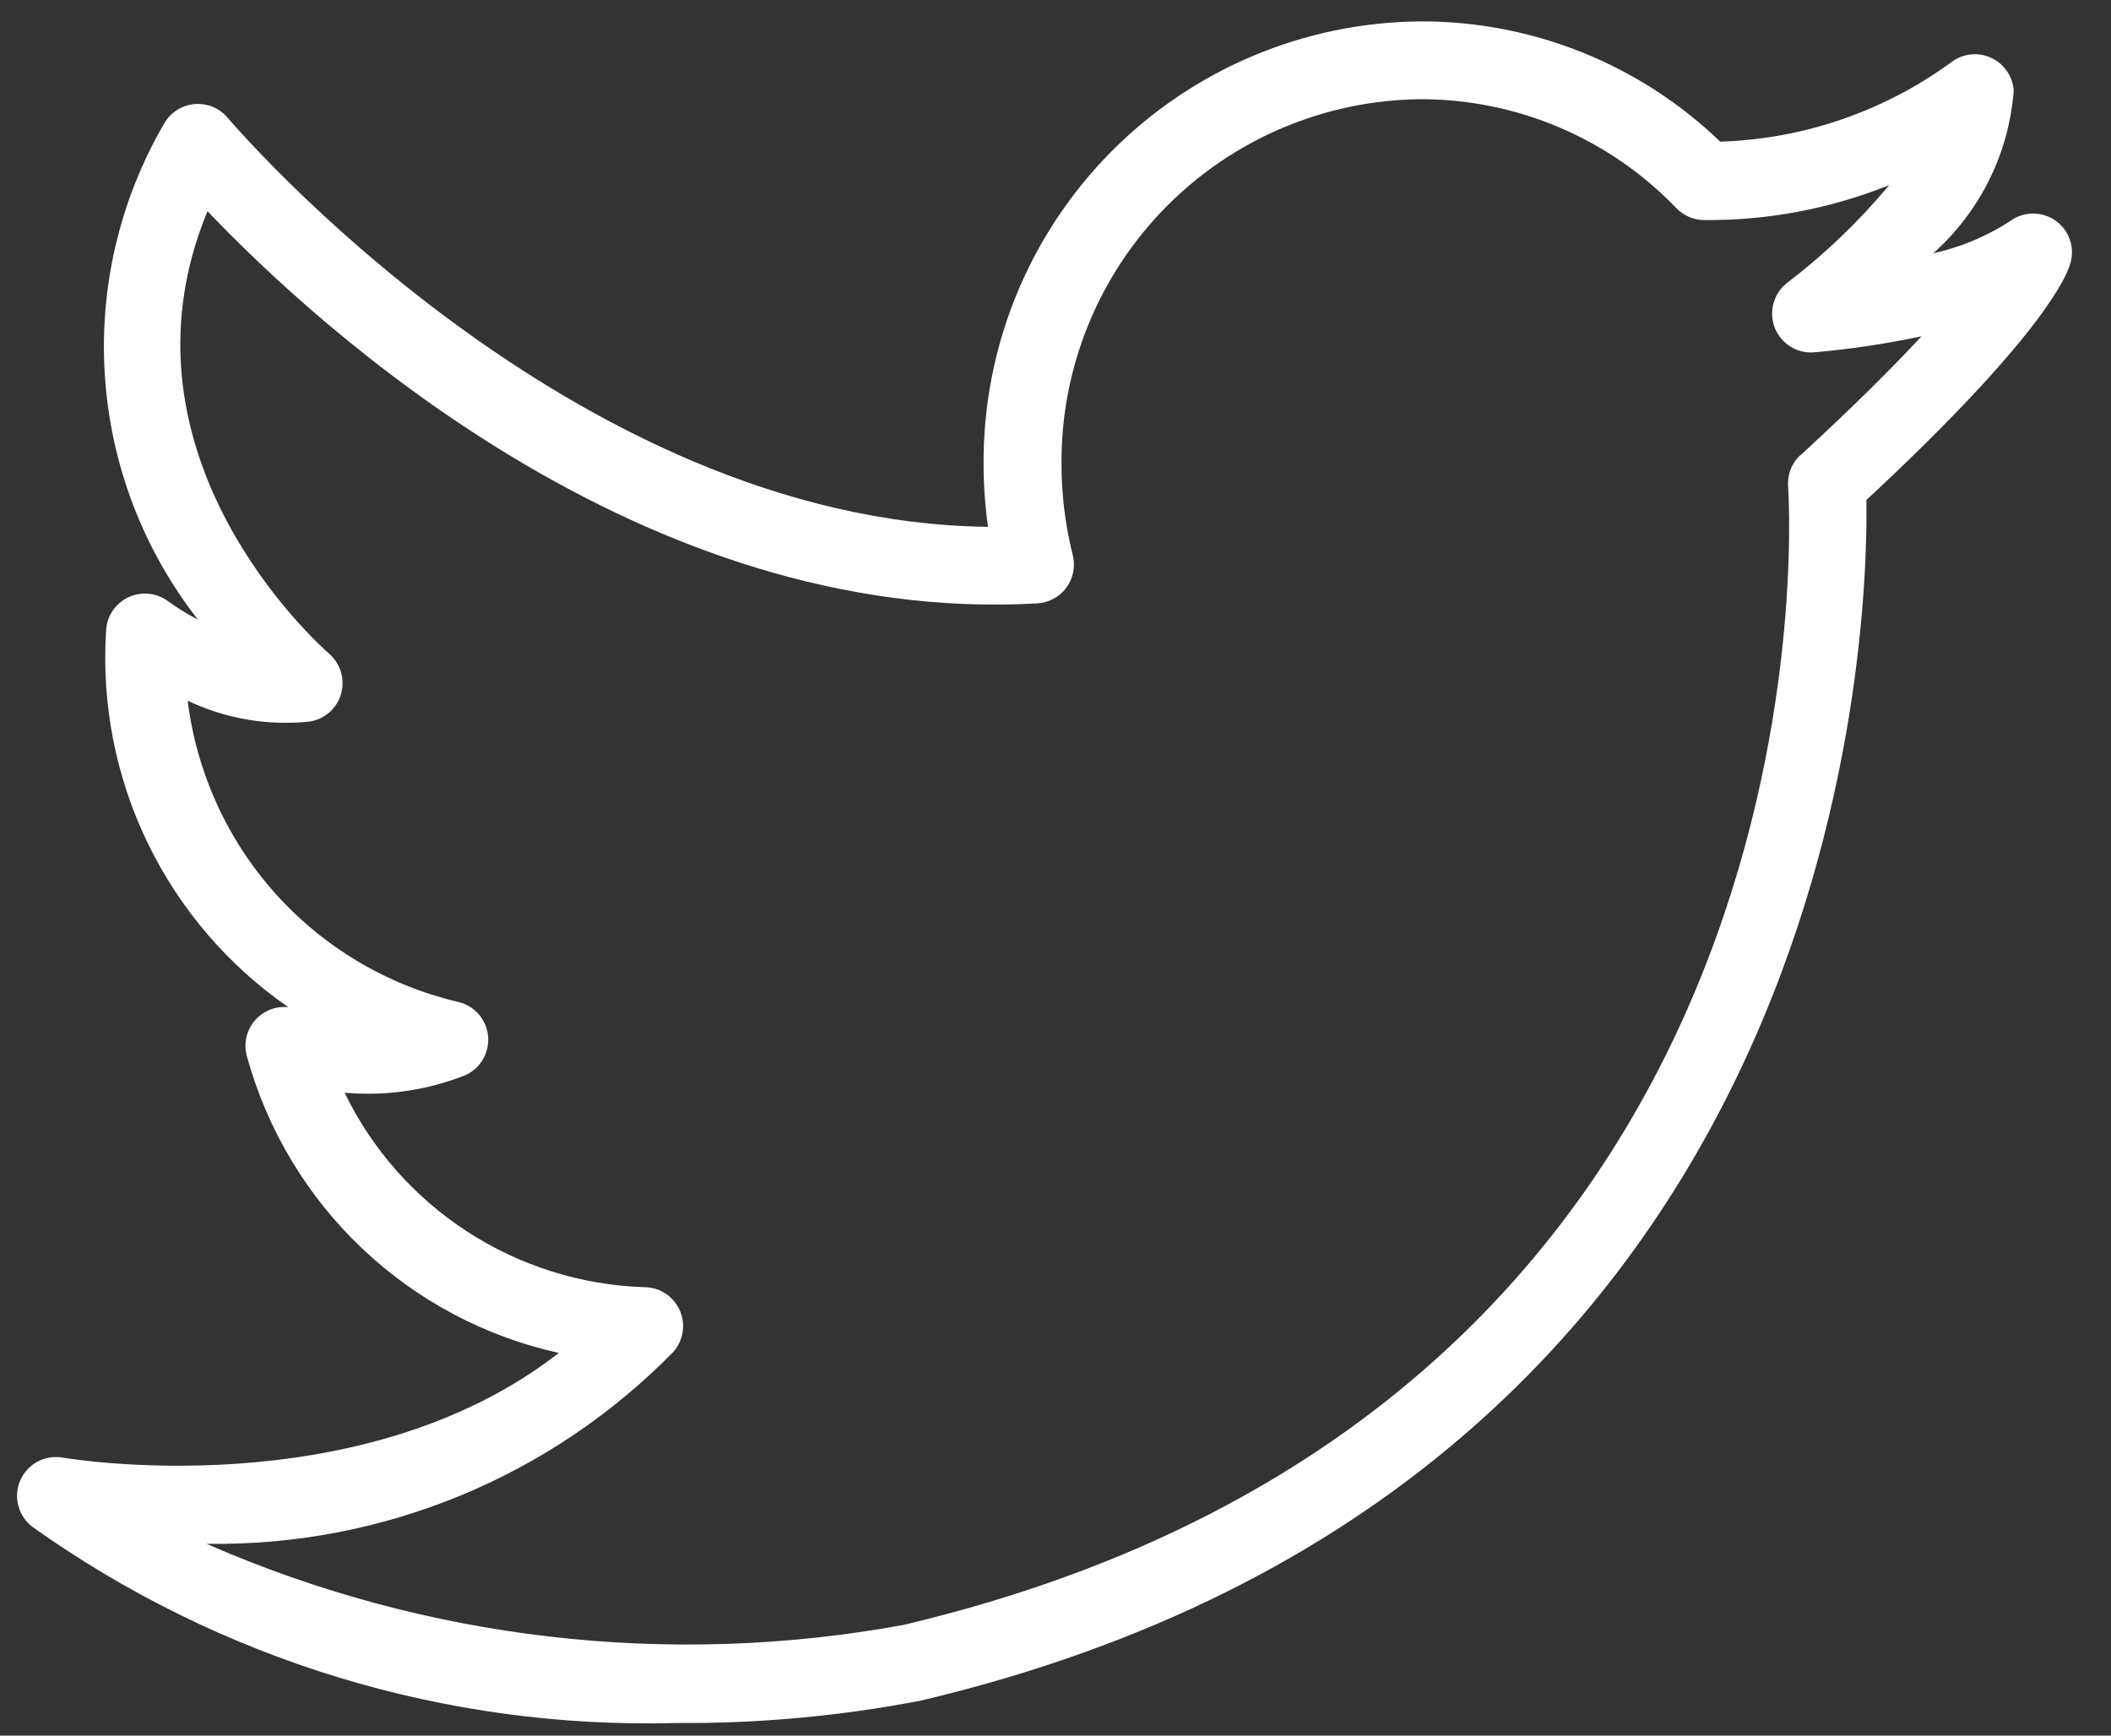 <svg width="45" height="37" viewBox="0 0 45 37" fill="none" xmlns="http://www.w3.org/2000/svg">
<rect x="0" y="0" width="45" height="37" fill="#333333" stroke="none"/>
<path d="M43.804 4.694C43.661 4.598 43.491 4.548 43.318 4.553C43.145 4.558 42.977 4.616 42.839 4.721C42.341 5.042 41.79 5.272 41.211 5.399C42.209 4.51 42.824 3.268 42.926 1.935C42.917 1.787 42.868 1.643 42.785 1.52C42.701 1.397 42.586 1.299 42.452 1.236C42.317 1.172 42.168 1.146 42.02 1.16C41.872 1.174 41.731 1.228 41.611 1.315C40.174 2.37 38.451 2.964 36.67 3.02C34.955 1.368 32.664 0.449 30.283 0.456C27.797 0.474 25.419 1.479 23.673 3.248C21.927 5.018 20.953 7.407 20.967 9.894C20.967 10.341 20.999 10.788 21.062 11.231C12.163 11.13 4.934 2.601 4.855 2.513C4.769 2.411 4.66 2.33 4.537 2.279C4.414 2.228 4.28 2.207 4.147 2.219C4.014 2.23 3.886 2.274 3.774 2.346C3.661 2.417 3.568 2.515 3.501 2.631C2.549 4.264 2.108 6.145 2.237 8.031C2.365 9.917 3.056 11.721 4.22 13.21C3.999 13.095 3.787 12.963 3.585 12.819C3.462 12.727 3.317 12.671 3.165 12.657C3.013 12.643 2.86 12.672 2.723 12.739C2.586 12.807 2.47 12.911 2.388 13.04C2.307 13.169 2.262 13.318 2.26 13.471C2.165 15.026 2.472 16.579 3.153 17.981C3.834 19.382 4.864 20.584 6.146 21.471C6.009 21.457 5.872 21.477 5.746 21.529C5.619 21.581 5.507 21.664 5.421 21.769C5.334 21.875 5.274 22.001 5.248 22.135C5.221 22.269 5.229 22.408 5.269 22.538C5.7 24.093 6.546 25.501 7.716 26.611C8.886 27.722 10.337 28.493 11.912 28.842C7.665 32.151 1.406 31.086 1.337 31.073C1.154 31.041 0.965 31.071 0.801 31.158C0.638 31.246 0.508 31.386 0.433 31.556C0.359 31.726 0.343 31.916 0.39 32.096C0.436 32.276 0.541 32.435 0.689 32.548C4.691 35.398 9.512 36.866 14.423 36.731C16.172 36.744 17.919 36.584 19.636 36.252C39.279 31.595 39.831 13.607 39.786 10.659C43.473 7.23 44.051 5.923 44.138 5.601C44.184 5.434 44.177 5.256 44.117 5.094C44.057 4.931 43.948 4.791 43.804 4.694ZM38.382 9.697C38.291 9.781 38.219 9.884 38.173 10C38.127 10.115 38.107 10.239 38.116 10.363C38.168 11.159 39.172 29.922 19.266 34.639C14.25 35.559 9.074 34.957 4.403 32.911C6.252 32.94 8.088 32.593 9.798 31.89C11.509 31.186 13.058 30.142 14.352 28.821C14.458 28.701 14.528 28.553 14.552 28.395C14.577 28.237 14.555 28.076 14.489 27.93C14.424 27.784 14.317 27.66 14.183 27.573C14.049 27.486 13.892 27.44 13.732 27.44H13.731C12.39 27.396 11.086 26.986 9.961 26.256C8.835 25.525 7.931 24.501 7.345 23.294C8.222 23.372 9.105 23.244 9.924 22.919C10.083 22.847 10.214 22.726 10.3 22.574C10.386 22.422 10.422 22.247 10.403 22.074C10.383 21.901 10.31 21.738 10.192 21.608C10.075 21.479 9.92 21.391 9.749 21.355C8.251 21 6.897 20.194 5.869 19.047C4.842 17.9 4.19 16.466 4.001 14.938C4.813 15.324 5.715 15.478 6.609 15.381C6.763 15.355 6.907 15.287 7.024 15.183C7.141 15.079 7.227 14.944 7.27 14.793C7.313 14.643 7.313 14.483 7.27 14.333C7.226 14.182 7.141 14.047 7.024 13.943C6.816 13.762 2.265 9.719 4.423 4.502C6.768 6.962 13.707 13.347 22.112 12.863C22.234 12.856 22.352 12.823 22.459 12.764C22.567 12.706 22.66 12.625 22.732 12.527C22.804 12.429 22.854 12.316 22.877 12.196C22.901 12.076 22.898 11.953 22.868 11.835C22.709 11.2 22.628 10.549 22.628 9.895C22.613 7.849 23.411 5.881 24.846 4.422C26.281 2.963 28.236 2.134 30.283 2.115C31.301 2.114 32.31 2.319 33.247 2.719C34.184 3.118 35.031 3.703 35.736 4.439C35.889 4.596 36.097 4.687 36.317 4.691C37.671 4.705 39.014 4.452 40.271 3.946C39.626 4.722 38.895 5.422 38.092 6.033C37.952 6.143 37.852 6.295 37.805 6.467C37.758 6.638 37.768 6.821 37.832 6.986C37.897 7.152 38.014 7.293 38.165 7.387C38.316 7.482 38.493 7.525 38.67 7.511C39.44 7.444 40.206 7.33 40.962 7.168C40.354 7.822 39.522 8.656 38.385 9.701" fill="white"/>
</svg>

